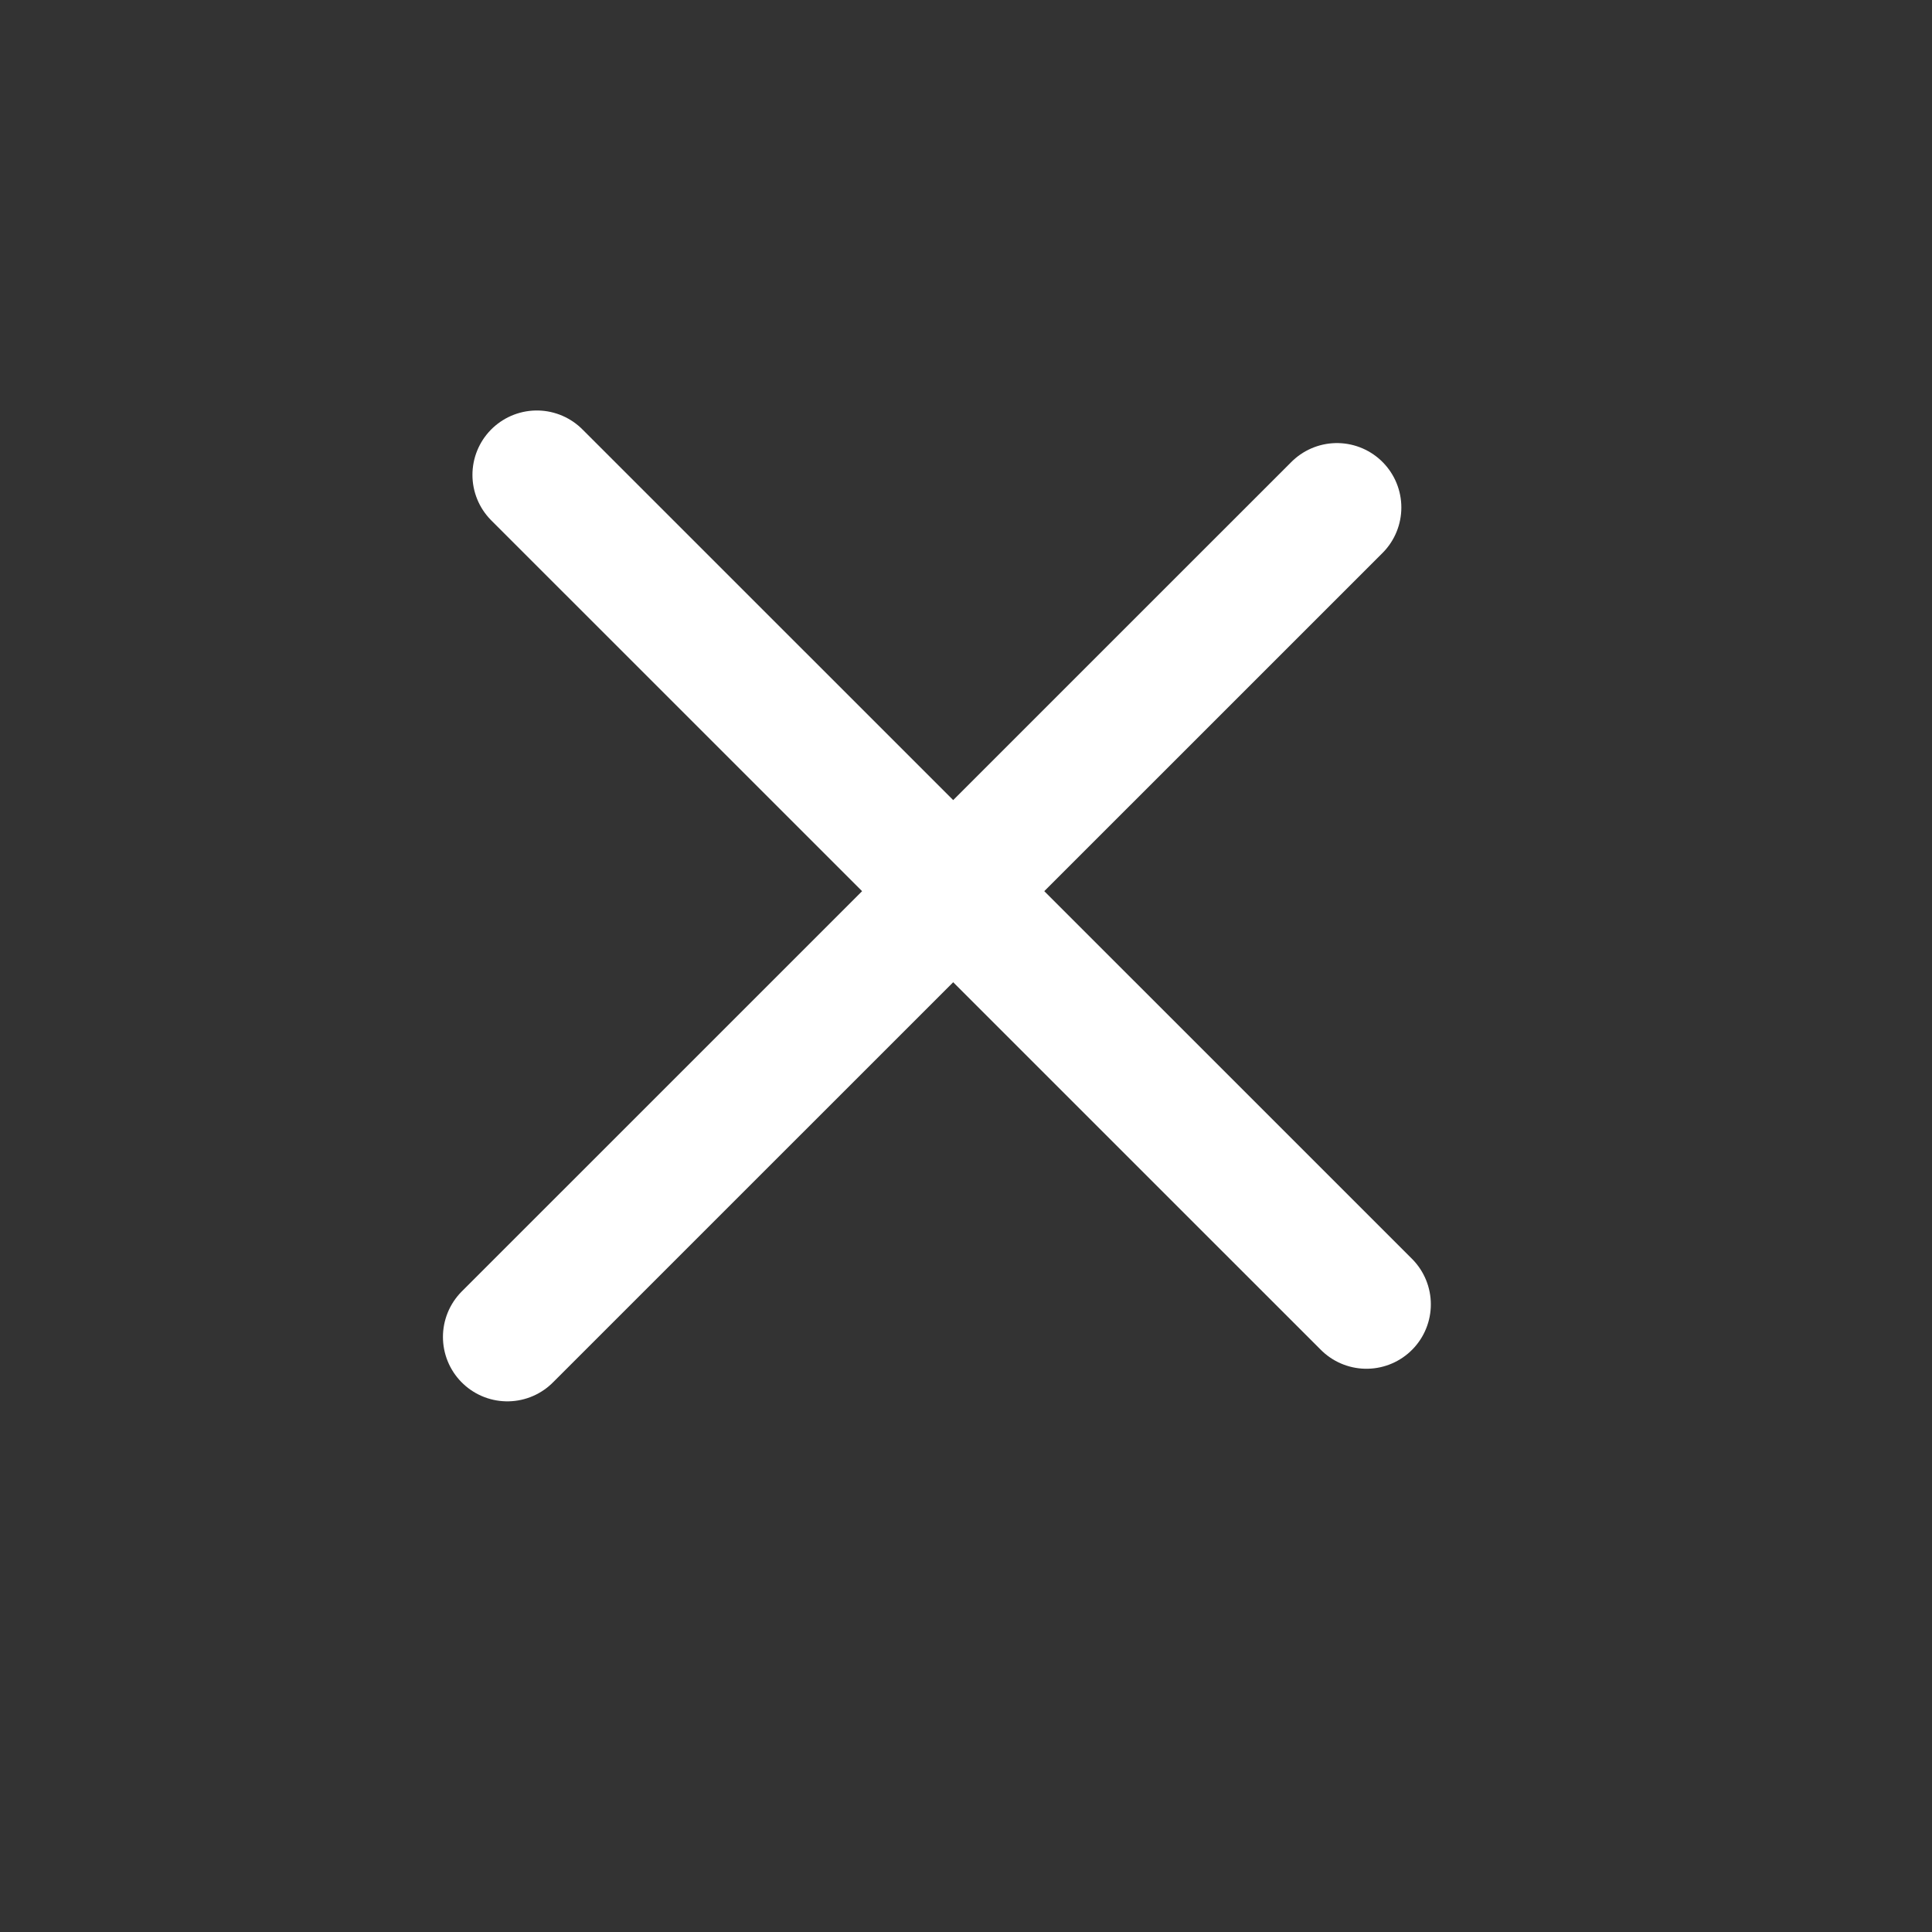 <svg width="15" height="15" viewBox="0 0 15 15" fill="none" xmlns="http://www.w3.org/2000/svg">
<rect x="0" y="0" width="15" height="15" fill="#333333" stroke="none"/>
<line x1="4.168" y1="3.687" x2="10.609" y2="10.127" stroke="white" stroke-linecap="round"/>
<line x1="10.38" y1="3.94" x2="3.939" y2="10.38" stroke="white" stroke-linecap="round"/>
</svg>

